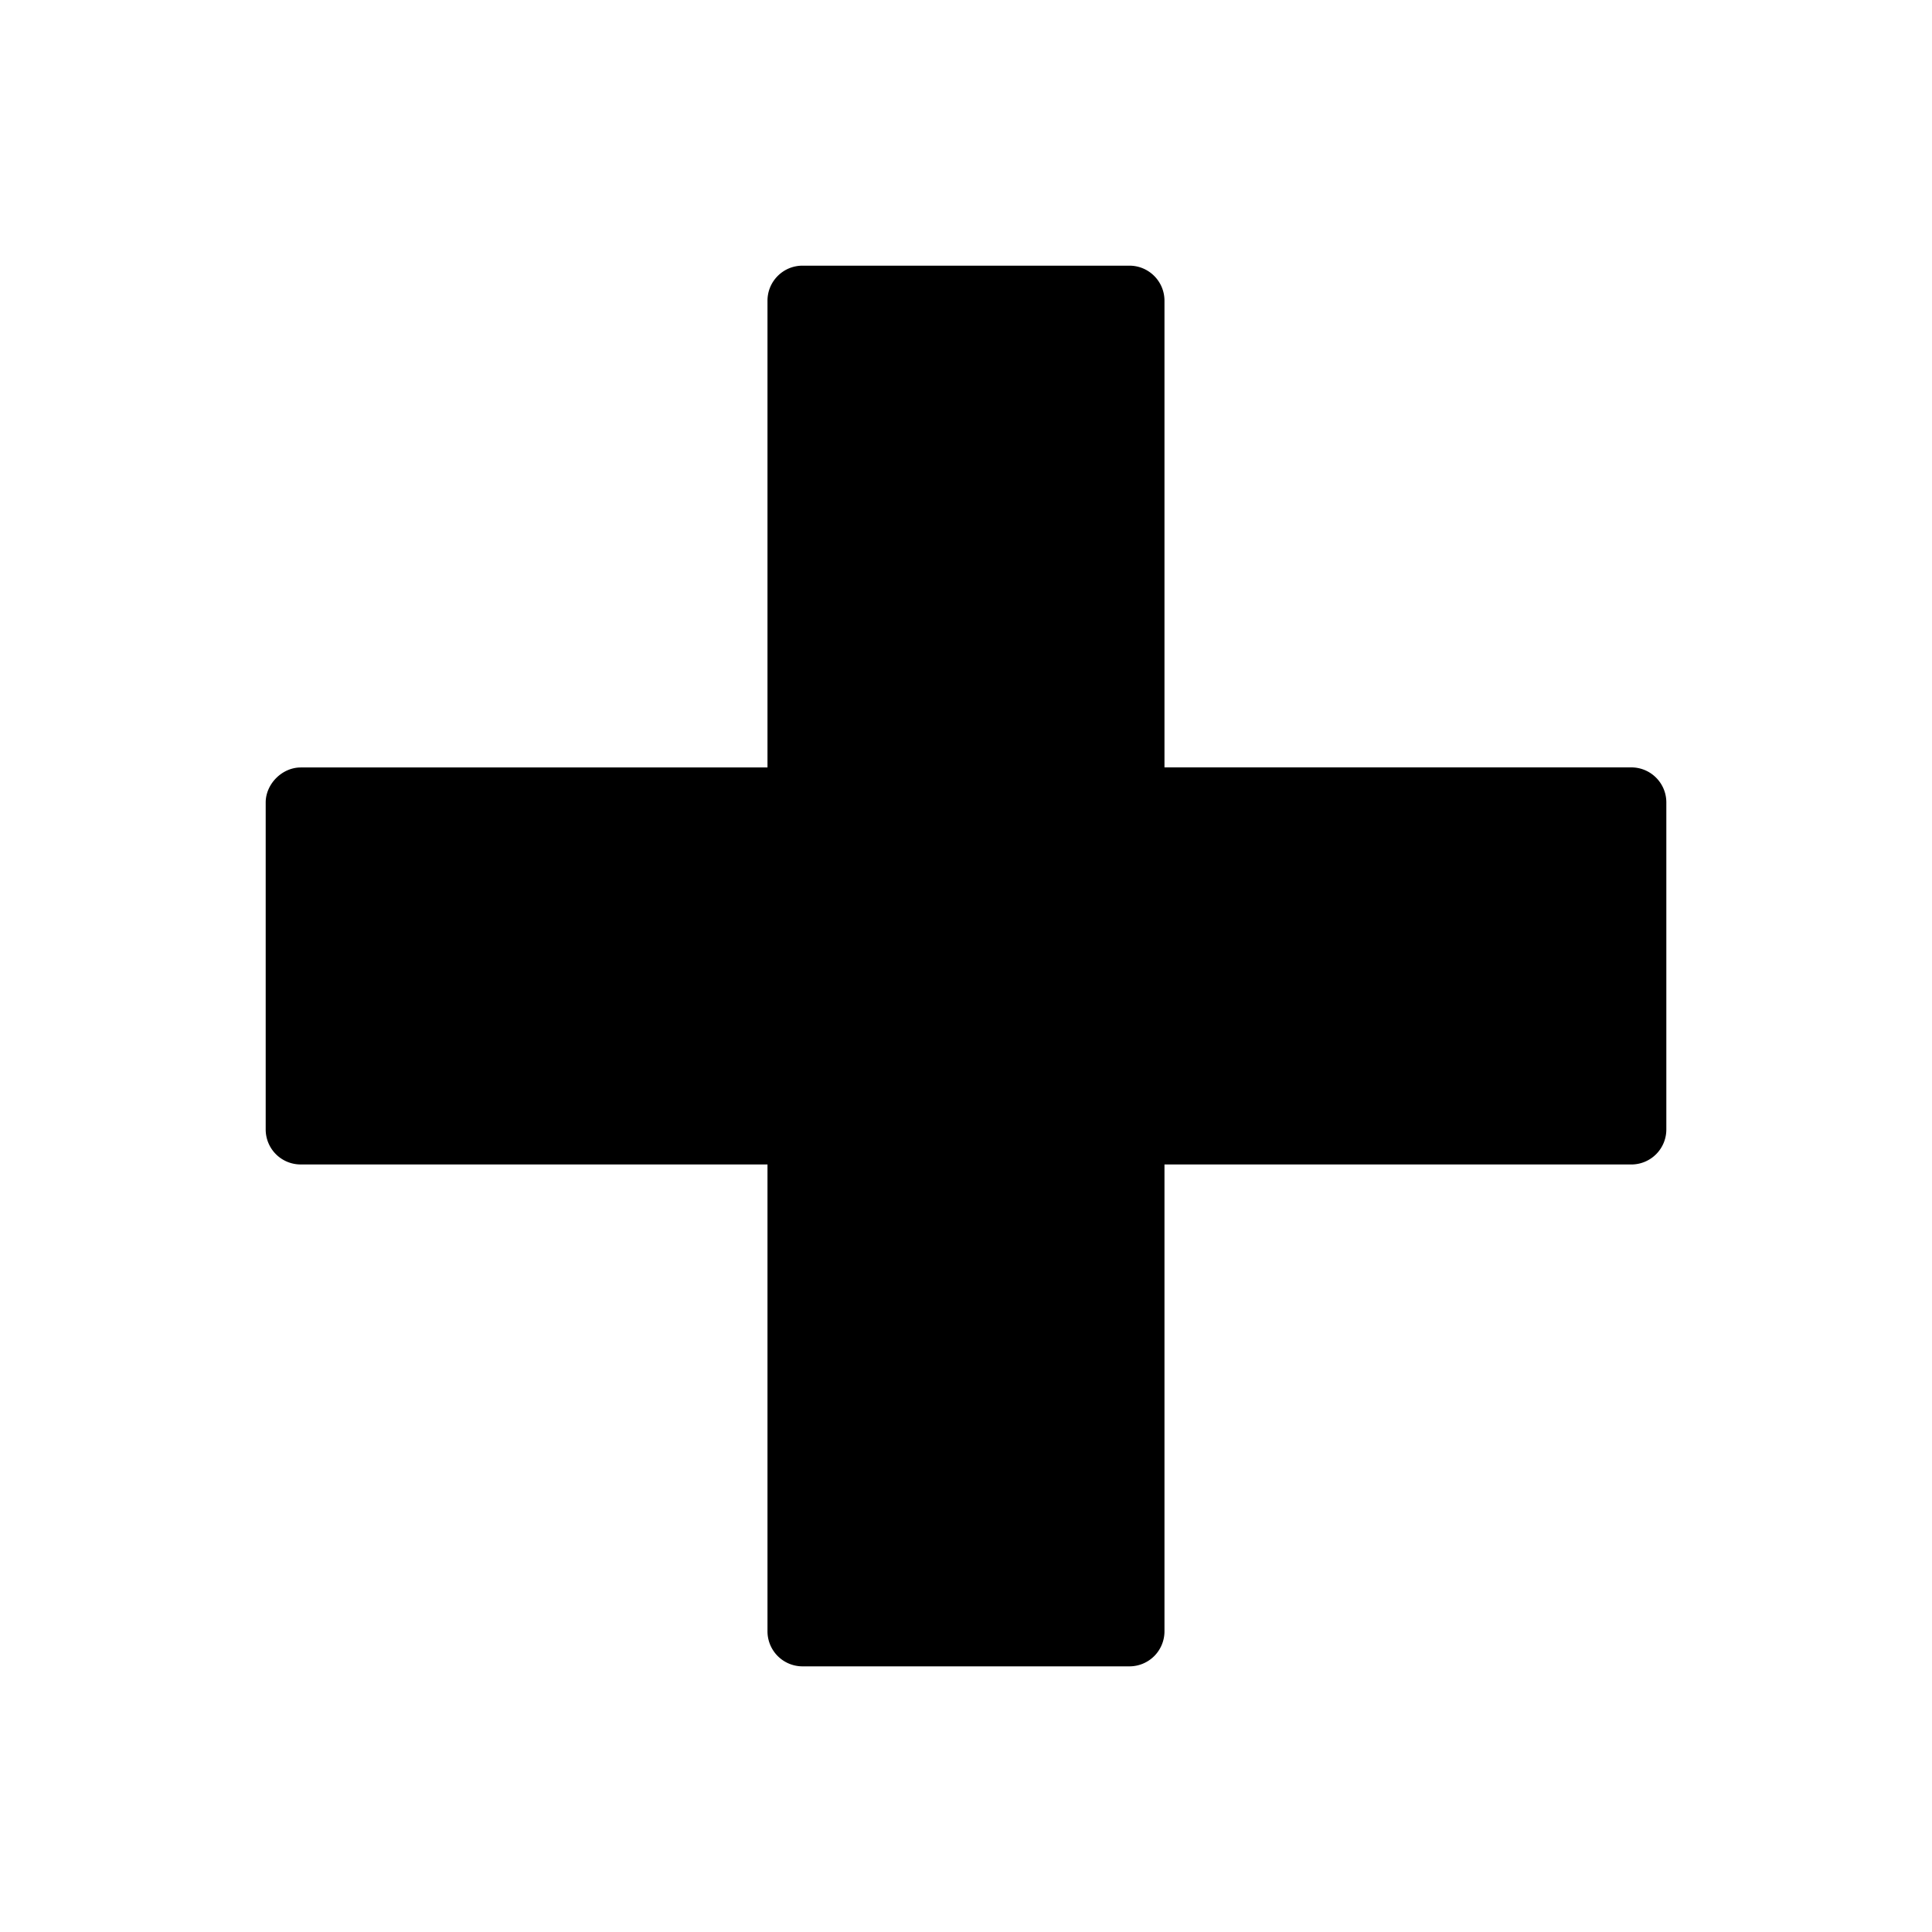 <svg xmlns="http://www.w3.org/2000/svg" width="100" height="100" viewBox="0 0 100 100"><path d="M84.437 39.72H60.273V15.564c0-1-.812-1.812-1.812-1.813H41.537c-1 0-1.812.812-1.812 1.813v24.16h-24.16c-.96 0-1.812.85-1.813 1.812V58.46a1.81 1.81 0 0 0 1.813 1.812h24.16v24.165a1.814 1.814 0 0 0 1.814 1.813H58.46a1.813 1.813 0 0 0 1.813-1.813V60.273h24.163a1.81 1.81 0 0 0 1.813-1.814V41.533c0-1-.81-1.812-1.813-1.813z"/></svg>